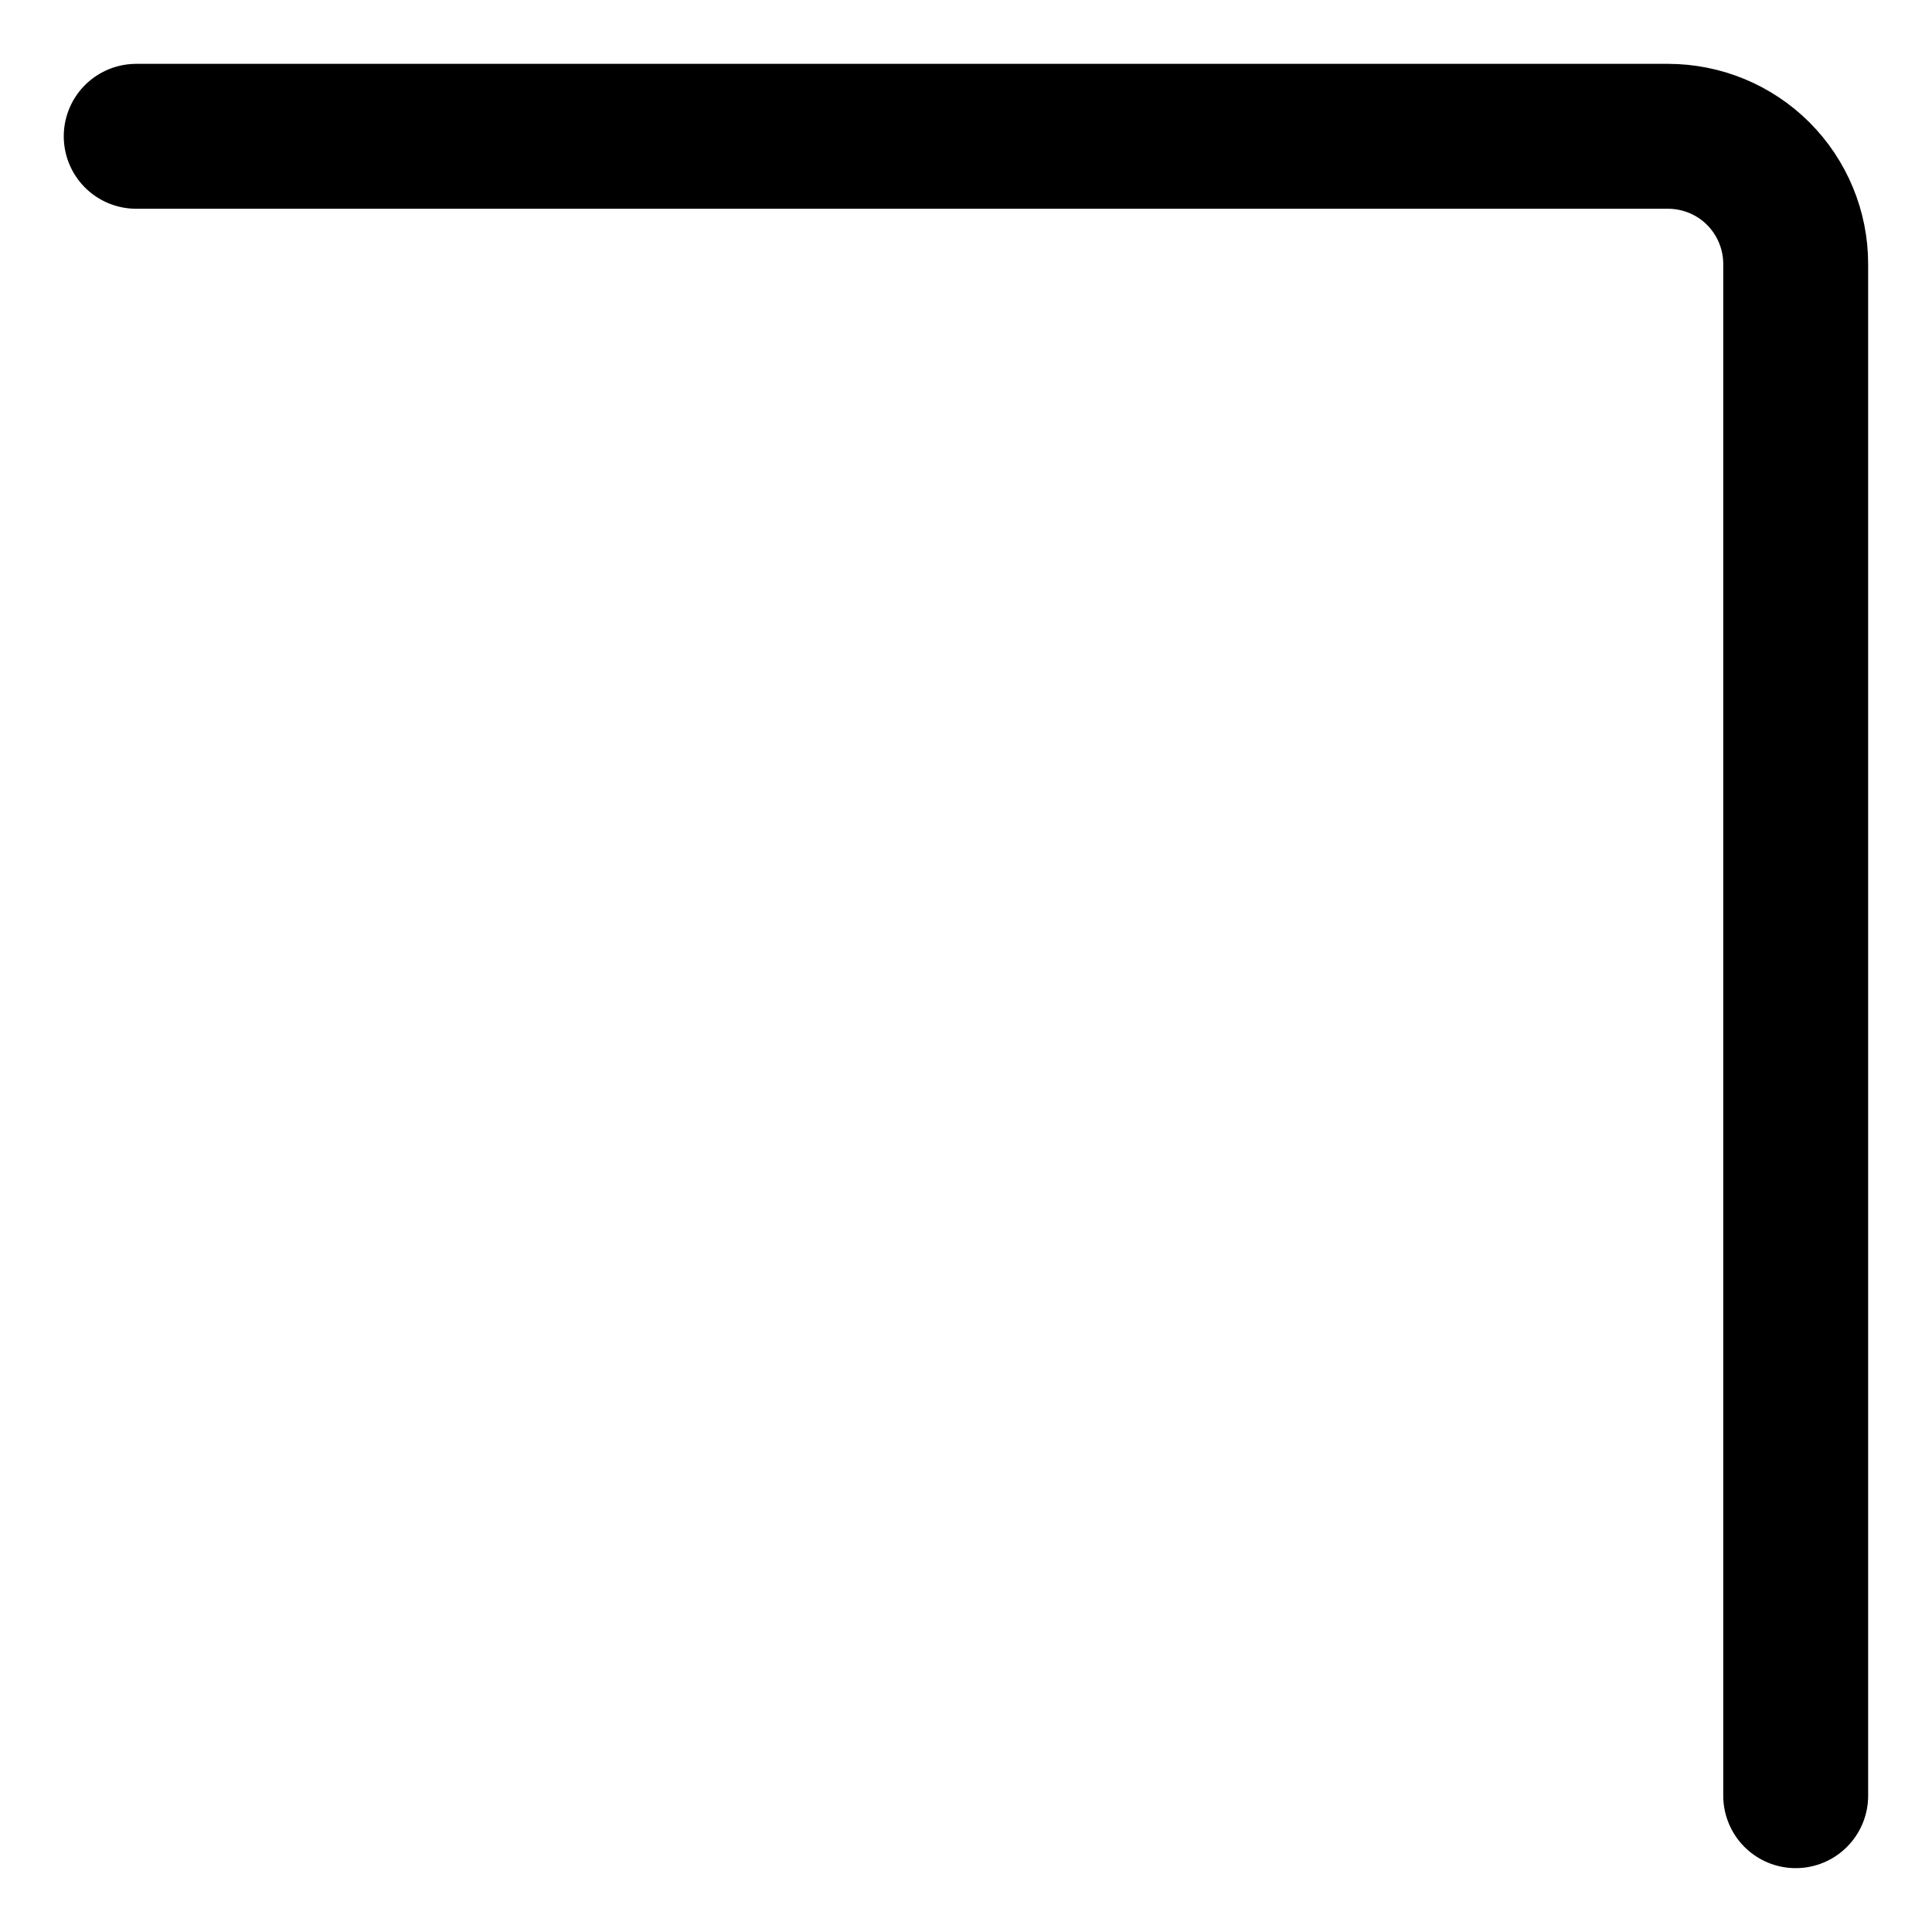 <svg width="20" height="20" viewBox="0 0 20 20" fill="none" xmlns="http://www.w3.org/2000/svg">
<g id="top-right-corner-9" clip-path="url(#clip0_47_143158)">
<g id="top-right-corner--arrow-up-right-upright-corner">
<path id="Vector" d="M1.41 1.411H17.267C17.618 1.411 17.954 1.55 18.202 1.798C18.449 2.046 18.589 2.382 18.589 2.732V18.589" stroke="black" stroke-width="1.5" stroke-linecap="round" stroke-linejoin="round"/>
</g>
</g>
<defs>
<clipPath id="clip0_47_143158">
<rect width="20" height="20" fill="white"/>
</clipPath>
</defs>
</svg>
